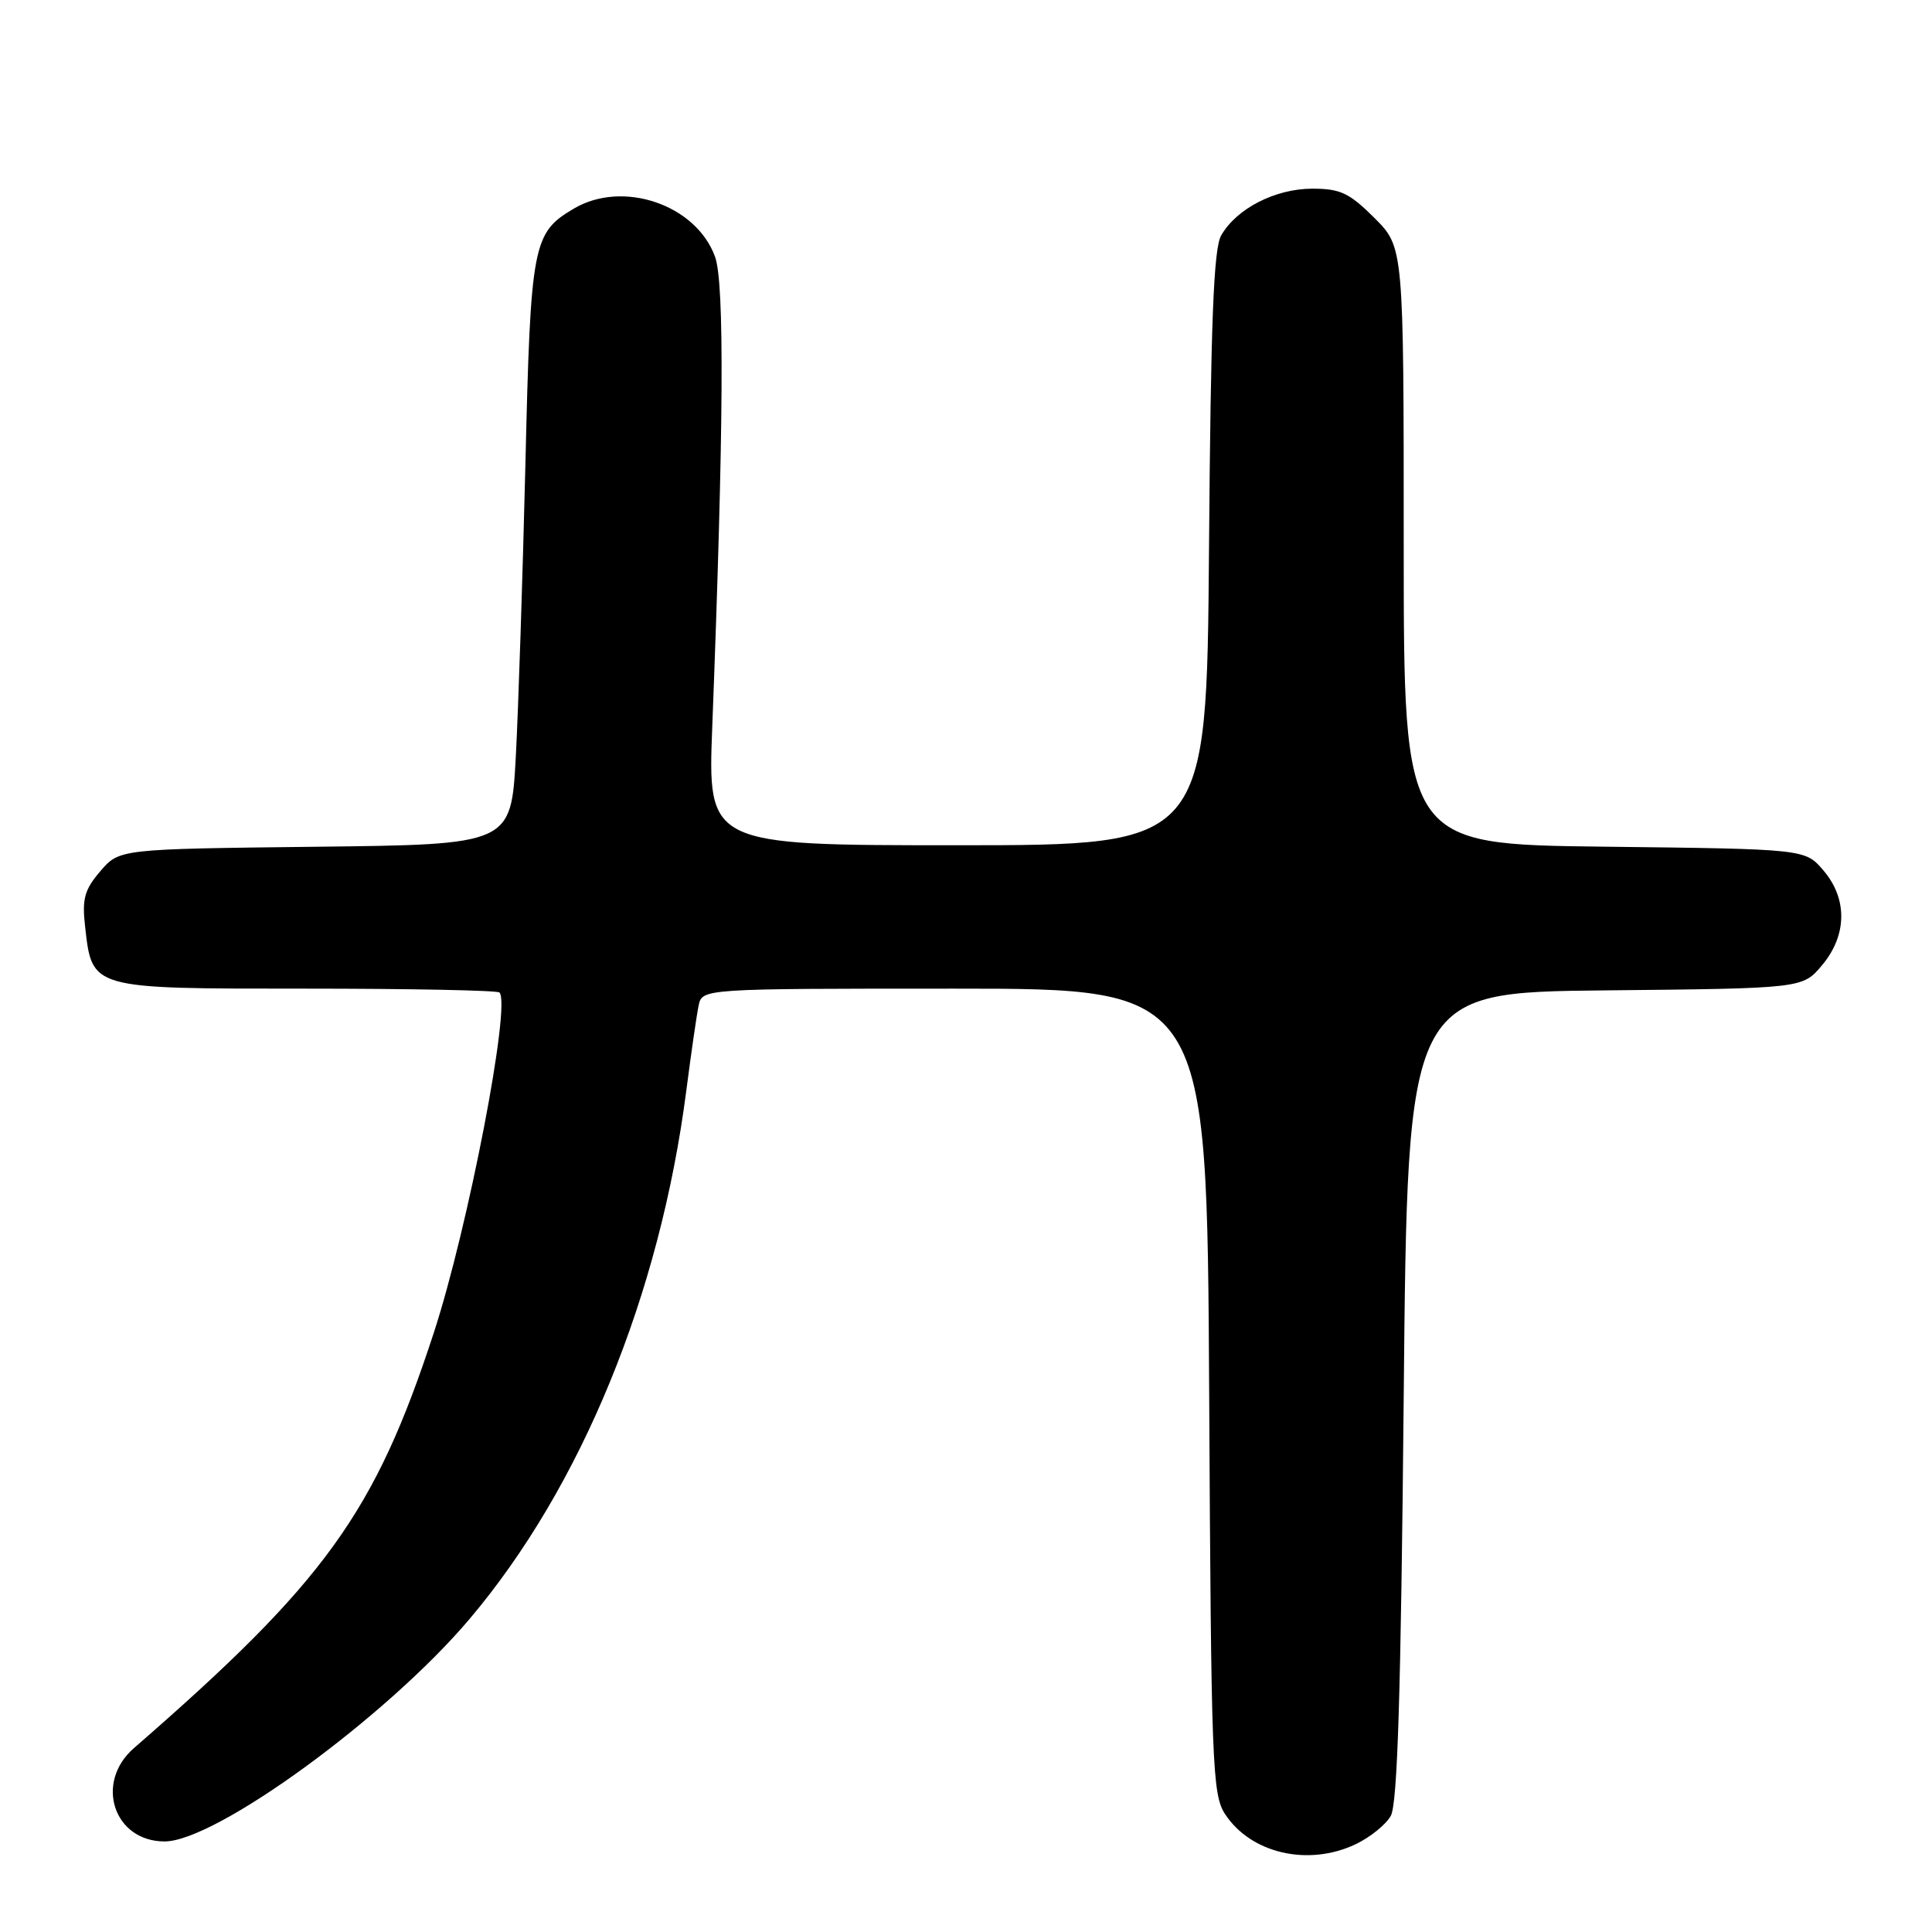 <?xml version="1.0" encoding="UTF-8" standalone="no"?>
<!DOCTYPE svg PUBLIC "-//W3C//DTD SVG 1.1//EN" "http://www.w3.org/Graphics/SVG/1.1/DTD/svg11.dtd" >
<svg xmlns="http://www.w3.org/2000/svg" xmlns:xlink="http://www.w3.org/1999/xlink" version="1.1" viewBox="0 0 256 256">
 <g >
 <path fill="currentColor"
d=" M 179.63 244.37 C 181.52 243.47 183.62 241.79 184.28 240.62 C 185.18 239.06 185.63 224.36 186.00 185.00 C 186.50 131.50 186.50 131.50 212.67 131.23 C 238.85 130.97 238.85 130.97 241.42 127.91 C 244.77 123.93 244.83 119.08 241.59 115.31 C 239.18 112.50 239.18 112.50 212.59 112.19 C 186.00 111.88 186.00 111.88 186.00 72.32 C 186.00 32.76 186.00 32.76 182.12 28.88 C 178.79 25.56 177.61 25.00 173.87 25.00 C 168.97 25.01 163.84 27.64 161.81 31.20 C 160.81 32.96 160.43 42.62 160.20 72.75 C 159.89 112.00 159.89 112.00 126.83 112.00 C 93.77 112.00 93.77 112.00 94.38 96.25 C 95.90 56.77 96.01 37.52 94.75 34.03 C 92.25 27.12 82.53 23.80 76.04 27.64 C 70.58 30.86 70.31 32.26 69.62 61.50 C 69.26 76.35 68.69 93.77 68.35 100.20 C 67.72 111.91 67.72 111.91 41.77 112.20 C 15.82 112.50 15.82 112.50 13.30 115.43 C 11.20 117.88 10.86 119.09 11.27 122.72 C 12.22 131.10 11.87 131.00 40.49 131.00 C 54.34 131.00 65.90 131.23 66.18 131.51 C 67.74 133.07 62.03 162.68 57.48 176.60 C 49.68 200.48 43.07 209.62 17.75 231.63 C 12.50 236.19 15.06 244.00 21.81 244.00 C 28.61 244.00 51.29 227.46 62.23 214.51 C 77.02 197.02 87.45 171.60 90.94 144.50 C 91.58 139.55 92.31 134.49 92.57 133.25 C 93.04 131.00 93.04 131.00 126.49 131.00 C 159.93 131.00 159.93 131.00 160.22 184.30 C 160.48 233.93 160.63 237.78 162.33 240.38 C 165.75 245.60 173.35 247.35 179.63 244.37 Z "/>
</g>
</svg>